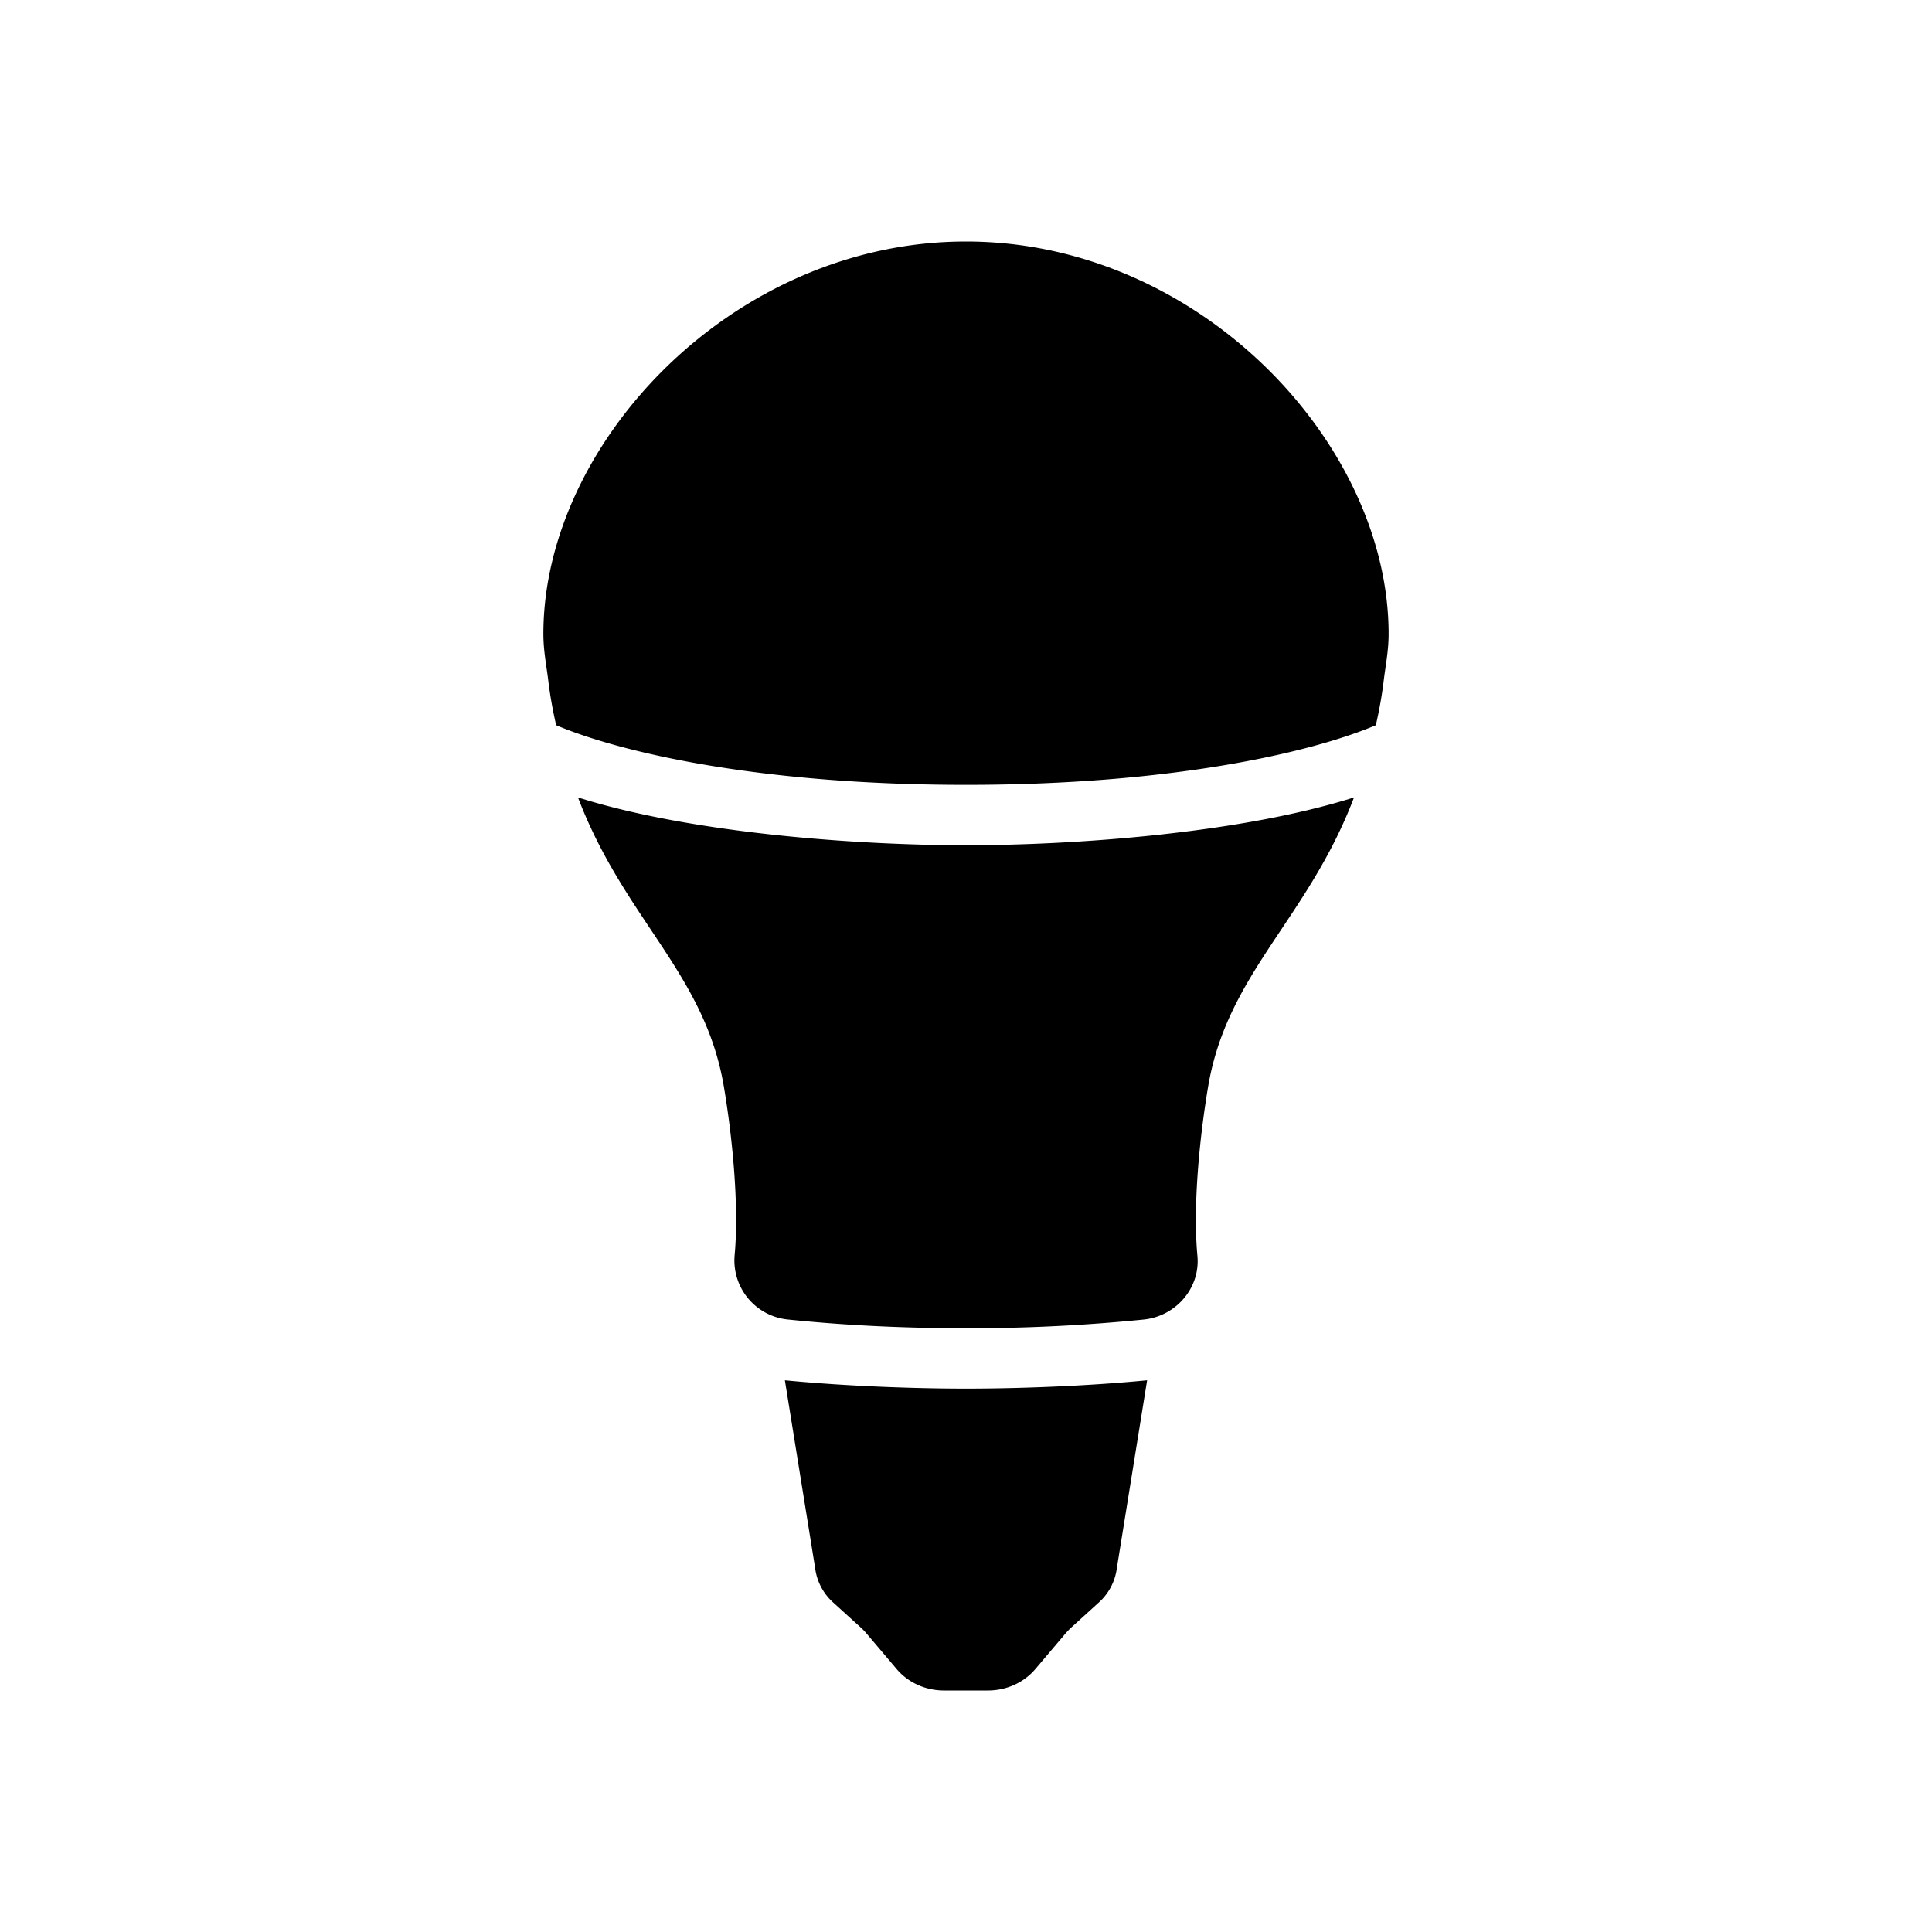 <svg xmlns="http://www.w3.org/2000/svg" xmlns:xlink="http://www.w3.org/1999/xlink" width="32" height="32" viewBox="0 0 32 32"><path fill="currentColor" d="M9.573 13.208c1.887.597 4.64.792 6.427.792c1.788 0 4.54-.195 6.427-.792c-.768 2.018-2.1 2.911-2.417 4.792c-.138.819-.255 1.963-.177 2.801c.05.533-.357 1.001-.89 1.055A29 29 0 0 1 16 22c-1.098 0-2.079-.055-2.944-.144a.983.983 0 0 1-.889-1.055c.078-.838-.039-1.982-.177-2.801c-.317-1.881-1.649-2.774-2.417-4.792M13 22.862c1.041.101 2.187.138 3 .138s1.959-.037 3-.138l-.501 3.108a.92.92 0 0 1-.3.573l-.467.424q-.046.045-.087.092l-.494.583c-.19.226-.479.358-.786.358h-.73c-.307 0-.596-.132-.786-.358l-.494-.583a1 1 0 0 0-.087-.092l-.467-.424a.92.92 0 0 1-.3-.573zM16 4c3.853 0 7 3.332 7 6.5c0 .289-.055.543-.085.805a7 7 0 0 1-.127.707c-1.09.46-3.404.988-6.788.988s-5.698-.528-6.788-.988a7 7 0 0 1-.127-.707C9.055 11.043 9 10.789 9 10.5C9 7.332 12.147 4 16 4"/></svg>